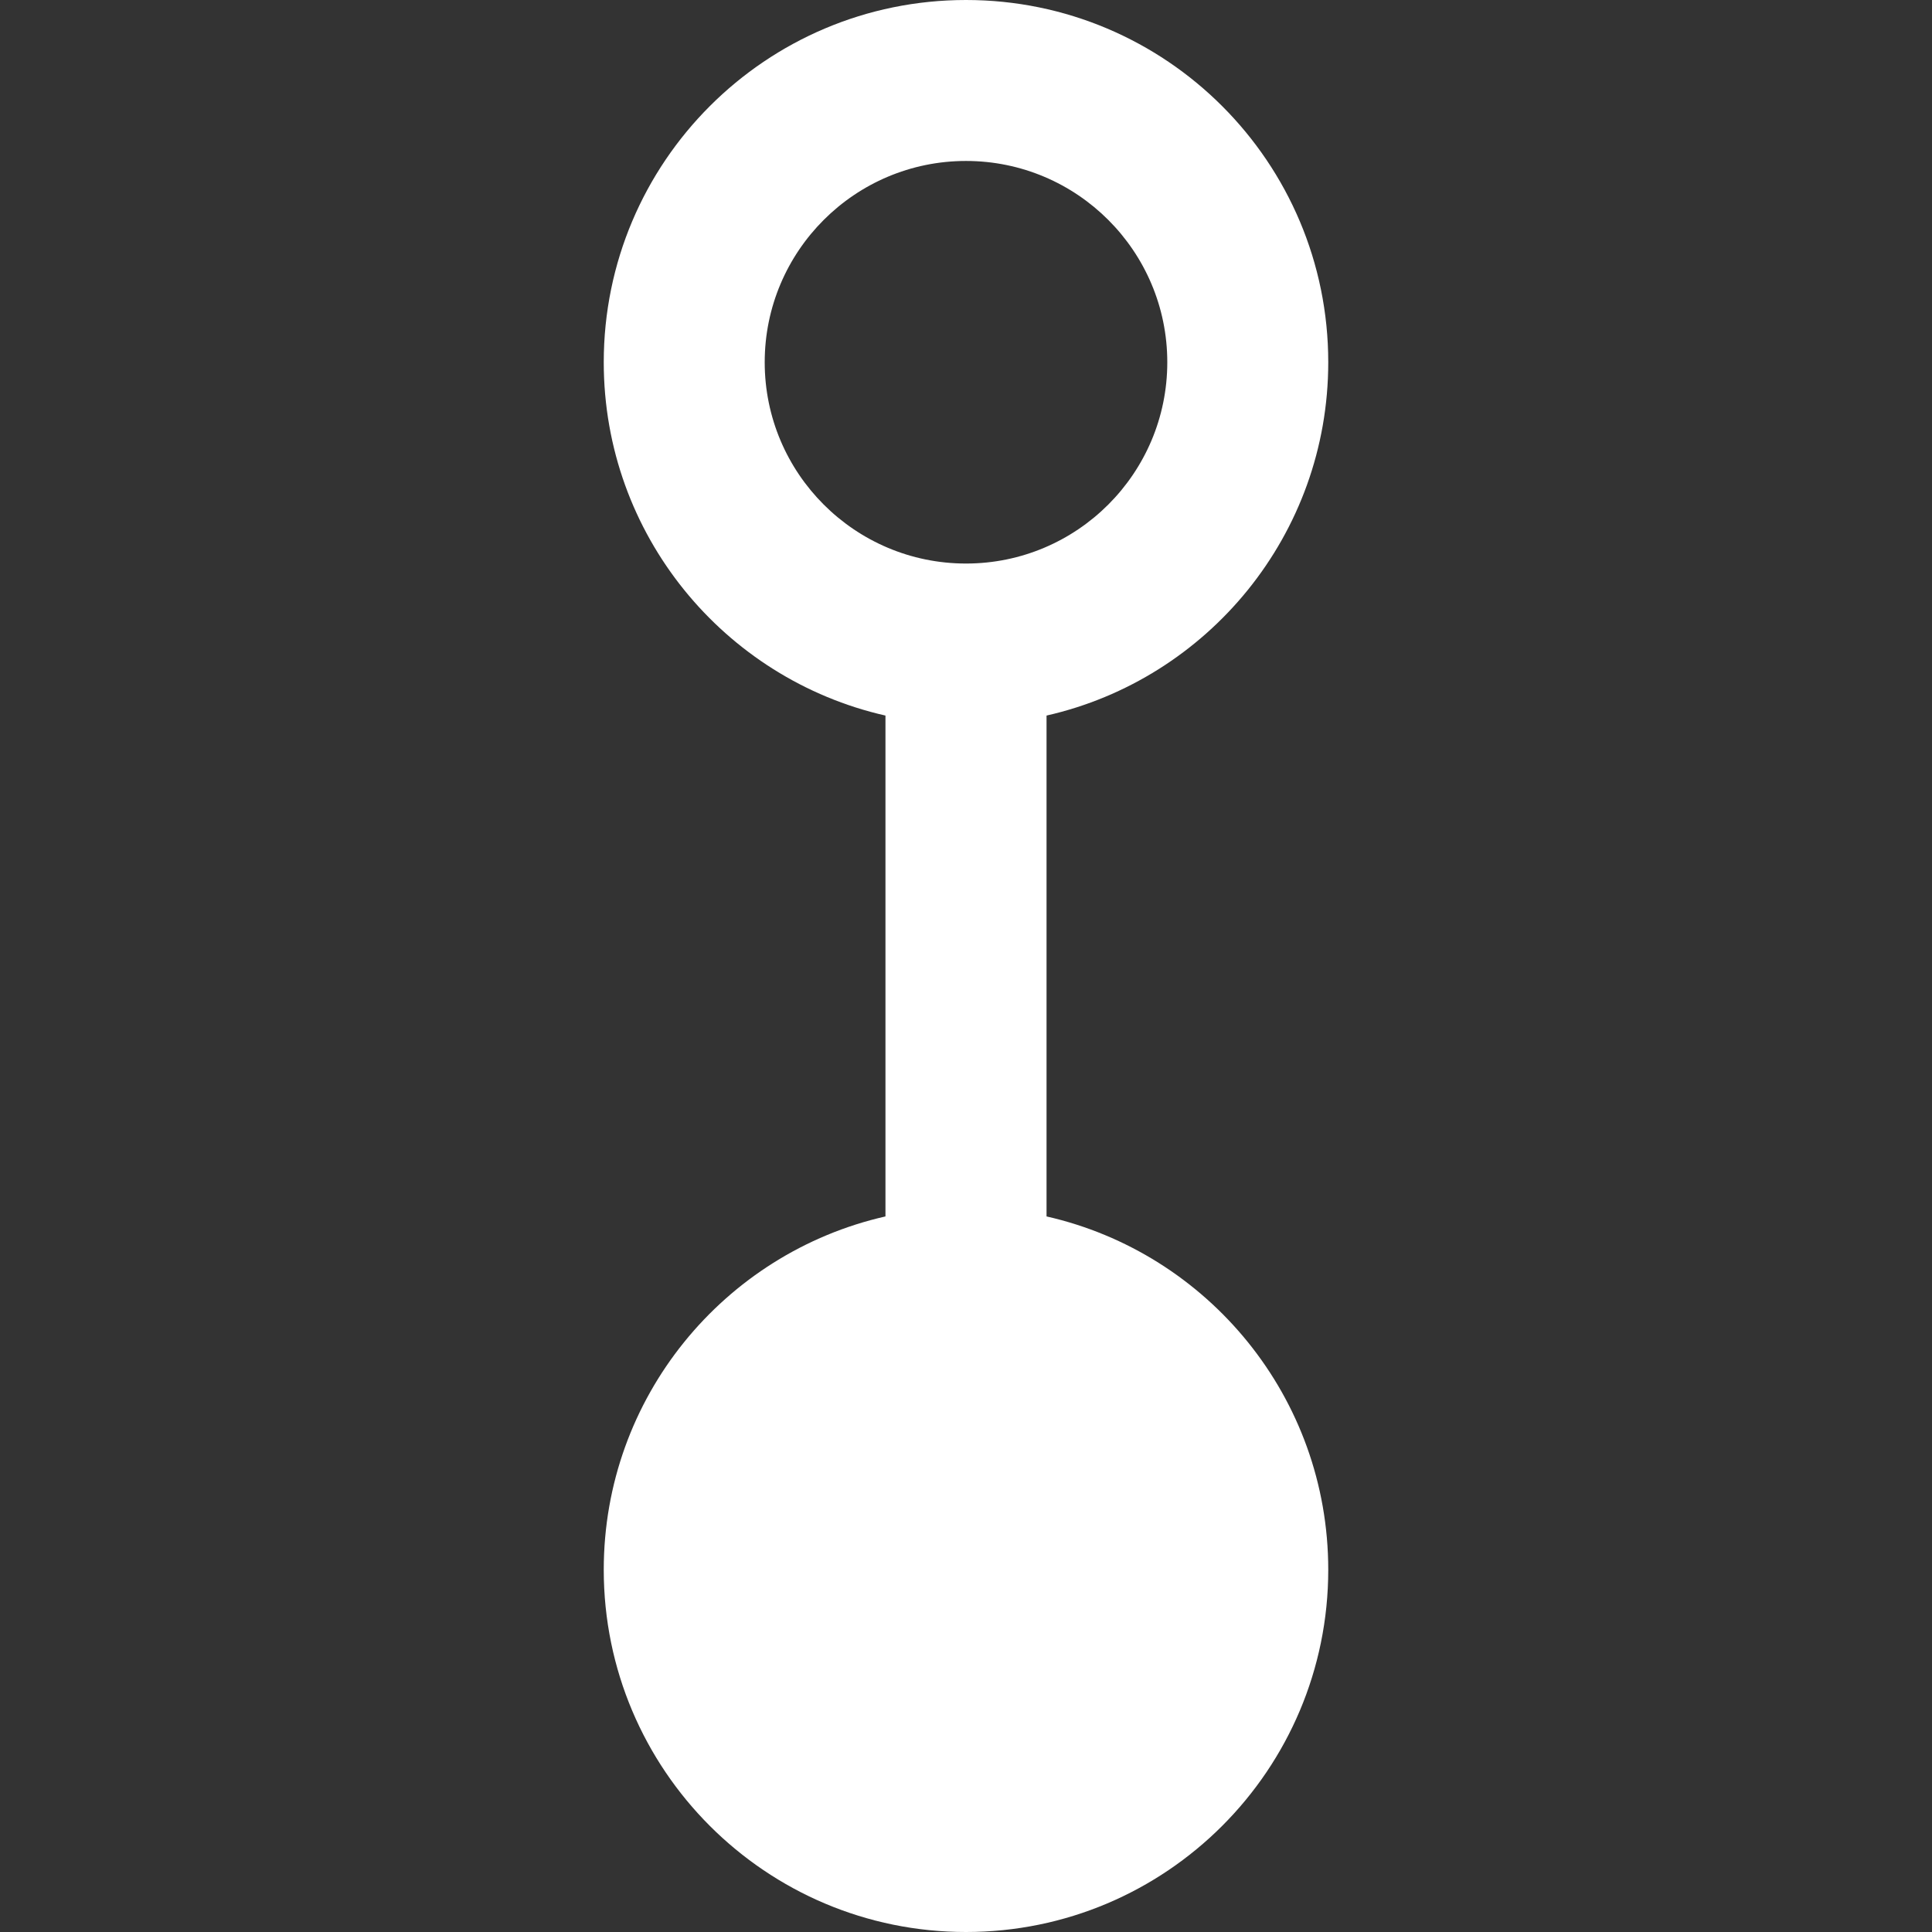 <svg width="16" height="16" viewBox="0 0 16 16" fill="none" xmlns="http://www.w3.org/2000/svg">
<rect x="0" y="0" width="16" height="16" fill="#333333" stroke="none"/>
<path fill-rule="evenodd" clip-rule="evenodd" d="M11 3C11 4.428 10.003 5.623 8.667 5.926V10.074C10.003 10.377 11 11.572 11 13C11 14.657 9.657 16 8 16C6.343 16 5 14.657 5 13C5 11.572 5.997 10.377 7.333 10.074V5.926C5.997 5.623 5 4.428 5 3C5 1.343 6.343 0 8 0C9.657 0 11 1.343 11 3ZM8 4.667C8.92 4.667 9.667 3.92 9.667 3C9.667 2.08 8.92 1.333 8 1.333C7.08 1.333 6.333 2.08 6.333 3C6.333 3.92 7.08 4.667 8 4.667Z" fill="white"/>
</svg>
